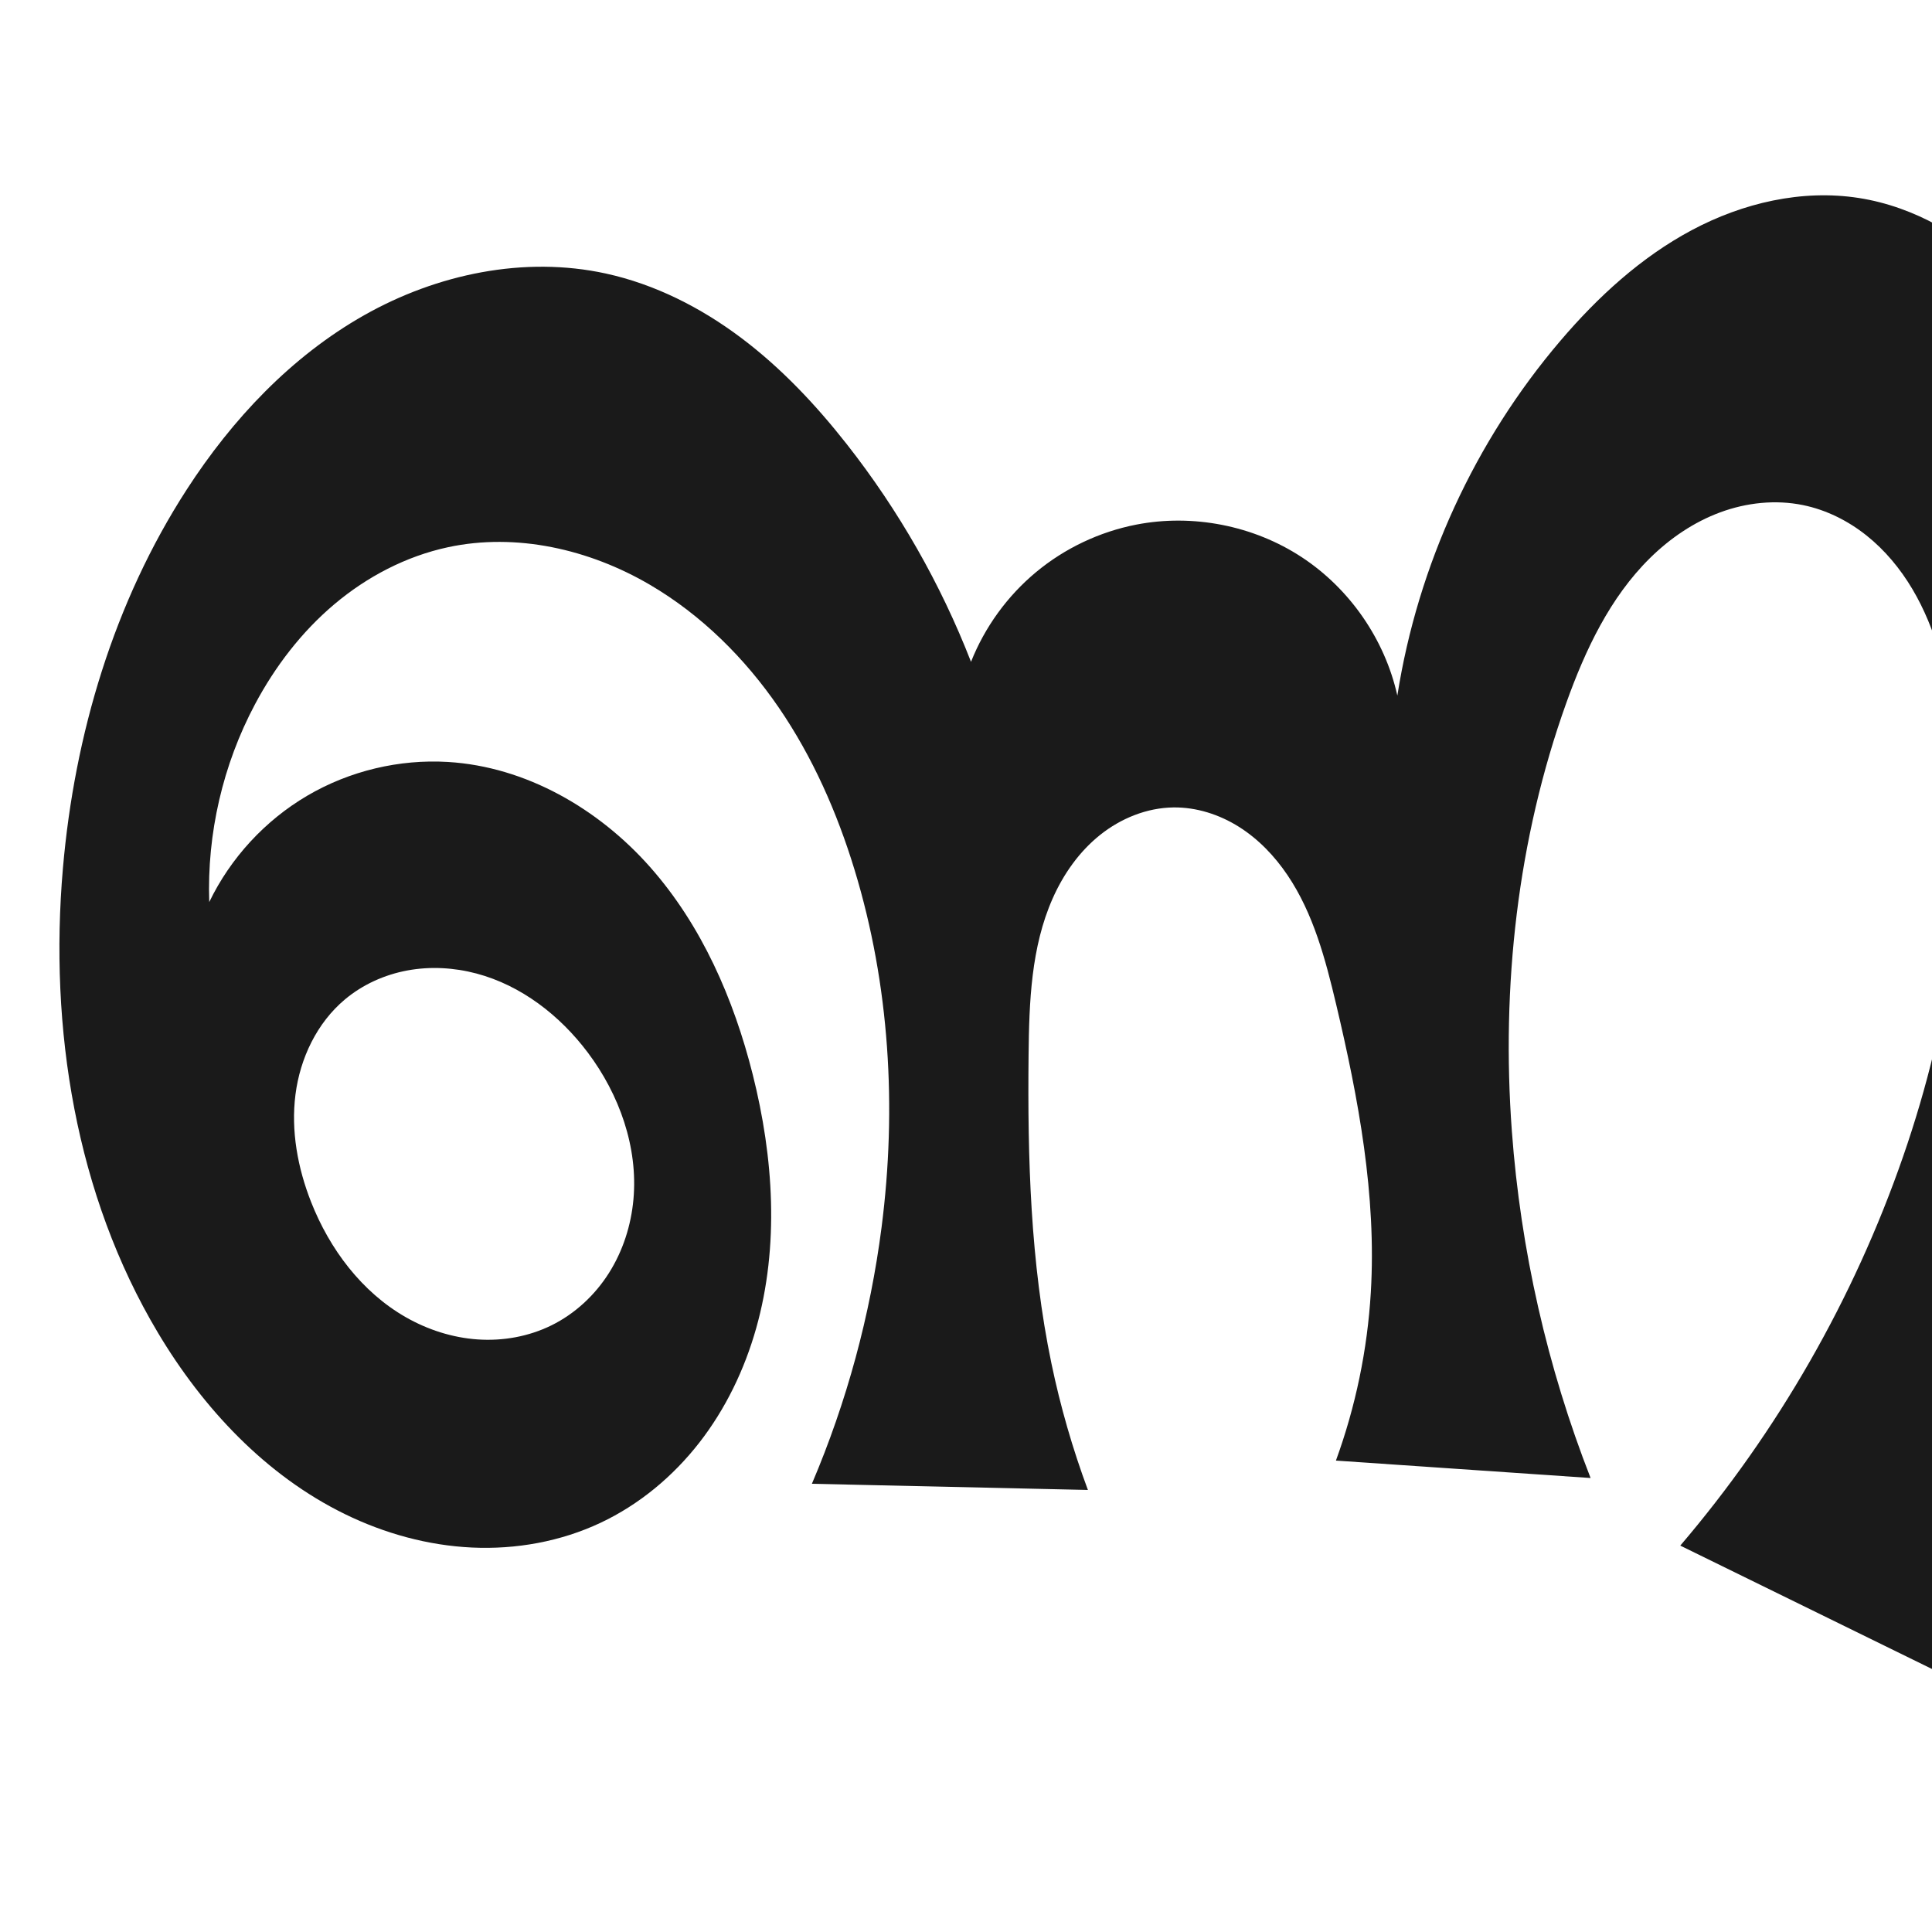 <?xml version="1.0" encoding="UTF-8" standalone="no"?>
<svg
   xmlns:dc="http://purl.org/dc/elements/1.1/"
   xmlns:cc="http://creativecommons.org/ns#"
   xmlns:rdf="http://www.w3.org/1999/02/22-rdf-syntax-ns#"
   xmlns:svg="http://www.w3.org/2000/svg"
   xmlns="http://www.w3.org/2000/svg"
   xmlns:sodipodi="http://sodipodi.sourceforge.net/DTD/sodipodi-0.dtd"
   xmlns:inkscape="http://www.inkscape.org/namespaces/inkscape"
   xml:space="preserve"
   width="1000"
   height="1000"
   version="1.1"
   style="clip-rule:evenodd;fill-rule:evenodd;image-rendering:optimizeQuality;shape-rendering:geometricPrecision;text-rendering:geometricPrecision"
   viewBox="0 0 1000 1000"
   id="svg10"
   sodipodi:docname="ണ.svg"
   inkscape:version="1.0.1 (3bc2e813f5, 2020-09-07)"><sodipodi:namedview
   pagecolor="#ffffff"
   bordercolor="#666666"
   borderopacity="1"
   objecttolerance="10"
   gridtolerance="10"
   guidetolerance="10"
   inkscape:pageopacity="0"
   inkscape:pageshadow="2"
   inkscape:window-width="1920"
   inkscape:window-height="1015"
   id="namedview12"
   showgrid="false"
   inkscape:zoom="0.678"
   inkscape:cx="809.10306"
   inkscape:cy="556.53787"
   inkscape:window-x="1920"
   inkscape:window-y="0"
   inkscape:window-maximized="1"
   inkscape:current-layer="svg10"
   showguides="true"
   inkscape:guide-bbox="true"
   inkscape:document-rotation="0"
   inkscape:snap-to-guides="true"><sodipodi:guide
     position="0,1000"
     orientation="0,1"
     id="guide16"
     inkscape:label=""
     inkscape:locked="true"
     inkscape:color="rgb(0,0,255)" /><sodipodi:guide
     position="1763.312,2036.169"
     orientation="1000,0"
     id="guide18" /><sodipodi:guide
     position="0,200"
     orientation="0,1"
     id="guide20"
     inkscape:label="base"
     inkscape:locked="true"
     inkscape:color="rgb(0,0,255)" /><inkscape:grid
     type="xygrid"
     id="grid24"
     originx="-473.376"
     originy="-489.692" /><sodipodi:guide
     position="0,0"
     orientation="0,1"
     id="guide34"
     inkscape:label="bottom"
     inkscape:locked="true"
     inkscape:color="rgb(0,0,255)" /><sodipodi:guide
     position="225.051,1693.319"
     orientation="0,1"
     id="guide44"
     inkscape:label=""
     inkscape:locked="false"
     inkscape:color="rgb(0,0,255)" /><sodipodi:guide
     position="0,900"
     orientation="0,1"
     id="guide46"
     inkscape:label=""
     inkscape:locked="true"
     inkscape:color="rgb(0,0,255)" /><sodipodi:guide
     position="1129.819,958.642"
     orientation="-1,0"
     id="guide841"
     inkscape:label="width"
     inkscape:locked="false"
     inkscape:color="rgb(0,0,255)" /><sodipodi:guide
     position="1133.457,1000"
     orientation="0,1000"
     id="guide860" /><sodipodi:guide
     position="1000,1000"
     orientation="1000,0"
     id="guide862" /><sodipodi:guide
     position="1000,0"
     orientation="0,-1000"
     id="guide864" /><sodipodi:guide
     position="0,0"
     orientation="-1000,0"
     id="guide866" /></sodipodi:namedview>
 <defs
   id="defs4"><inkscape:path-effect
   effect="spiro"
   id="path-effect870"
   is_visible="true"
   lpeversion="1" /><inkscape:path-effect
   effect="spiro"
   id="path-effect862"
   is_visible="true"
   lpeversion="1" /><inkscape:path-effect
   effect="spiro"
   id="path-effect1521"
   is_visible="true"
   lpeversion="1" /><inkscape:path-effect
   effect="spiro"
   id="path-effect858"
   is_visible="true"
   lpeversion="1" /><inkscape:path-effect
   effect="spiro"
   id="path-effect854"
   is_visible="true"
   lpeversion="1" />
  <style
   type="text/css"
   id="style2">
   <![CDATA[
    .fil0 {fill:#EF7F1A;fill-rule:nonzero}
   ]]>
  </style>
 <inkscape:path-effect
   effect="spiro"
   id="path-effect1214"
   is_visible="true"
   lpeversion="1" /><inkscape:path-effect
   effect="spiro"
   id="path-effect1195"
   is_visible="true"
   lpeversion="1" /><inkscape:path-effect
   effect="spiro"
   id="path-effect992"
   is_visible="true"
   lpeversion="1" /><inkscape:path-effect
   effect="spiro"
   id="path-effect287"
   is_visible="true"
   lpeversion="1" /><inkscape:path-effect
   effect="spiro"
   id="path-effect1032"
   is_visible="true"
   lpeversion="1" /><inkscape:path-effect
   effect="spiro"
   id="path-effect1218"
   is_visible="true"
   lpeversion="1" /><inkscape:path-effect
   effect="spiro"
   id="path-effect309"
   is_visible="true"
   lpeversion="1" /><inkscape:path-effect
   effect="spiro"
   id="path-effect1176"
   is_visible="true"
   lpeversion="1" /><inkscape:path-effect
   effect="spiro"
   id="path-effect1026"
   is_visible="true"
   lpeversion="1" /><inkscape:path-effect
   effect="spiro"
   id="path-effect1255"
   is_visible="true"
   lpeversion="1" /><inkscape:path-effect
   effect="spiro"
   id="path-effect1033"
   is_visible="true"
   lpeversion="1" /><inkscape:path-effect
   effect="spiro"
   id="path-effect461"
   is_visible="true"
   lpeversion="1" /></defs>
 
<path
   style="display:inline;fill:#1a1a1a;fill-rule:nonzero;stroke:none;stroke-width:1.893px;stroke-linecap:butt;stroke-linejoin:miter;stroke-opacity:1"
   d="m 231.912,394.394 c 40.248,2.435 77.858,24.177 104.568,54.383 26.711,30.205 43.293,68.282 53.131,107.385 10.813,42.977 13.816,88.777 1.759,131.422 -6.028,21.322 -15.81,41.665 -29.423,59.147 -13.614,17.483 -31.105,32.056 -51.155,41.489 -20.628,9.705 -43.729,13.849 -66.501,12.785 -22.772,-1.064 -45.202,-7.264 -65.687,-17.266 C 137.633,763.734 105.134,729.009 81.767,689.858 39.148,618.449 25.38,532.258 32.564,449.409 38.564,380.211 58.967,311.638 96.697,253.323 c 23.519,-36.35 54.076,-68.822 91.756,-90.146 37.68,-21.324 82.869,-30.835 125.166,-21.594 25.411,5.552 49.137,17.622 69.934,33.243 20.797,15.622 38.773,34.744 54.838,55.201 26.769,34.087 48.48,72.139 64.206,112.527 7.116,-17.965 18.812,-34.094 33.678,-46.438 14.865,-12.345 32.868,-20.88 51.835,-24.574 29.249,-5.697 60.633,0.458 85.563,16.782 24.93,16.324 43.121,42.628 49.594,71.716 10.57,-67.414 40.133,-131.746 84.406,-183.671 19.355,-22.701 41.738,-43.262 68.066,-57.29 26.328,-14.028 56.894,-21.206 86.369,-16.606 28.983,4.523 55.528,20.222 76.121,41.113 20.593,20.89 35.575,46.765 46.913,73.819 41.212,98.338 34.968,211.244 5.412,313.69 -26.244,90.967 -70.328,178.275 -75.95,272.785 -1.36,22.855 -0.42,45.847 2.801,68.514 L 869.709,800 c 50.51,-59.176 89.845,-127.857 115.327,-201.367 24.854,-71.7 36.523,-148.836 26.314,-224.032 -3.294,-24.259 -9.01,-48.652 -21.51,-69.702 -6.25,-10.525 -14.176,-20.118 -23.751,-27.744 -9.575,-7.626 -20.827,-13.251 -32.819,-15.71 -14.251,-2.923 -29.274,-1.298 -42.918,3.749 -13.644,5.047 -25.935,13.428 -36.298,23.638 -20.726,20.419 -33.488,47.534 -43.311,74.921 -25.342,70.656 -33.724,146.907 -28.205,221.767 4.528,61.417 18.314,122.143 40.749,179.495 L 691.469,756 c 10.191,-27.935 16.297,-57.356 18.063,-87.039 2.987,-50.196 -6.371,-100.295 -17.969,-149.225 -5.509,-23.243 -11.758,-46.875 -25.099,-66.689 -6.671,-9.907 -15.102,-18.734 -25.211,-25.095 -10.109,-6.36 -21.945,-10.178 -33.888,-10.026 -13.789,0.176 -27.257,5.666 -38.021,14.284 -10.764,8.619 -18.916,20.235 -24.499,32.843 -11.168,25.217 -12.171,53.611 -12.458,81.189 -0.555,53.395 0.955,107.157 11.825,159.436 4.631,22.274 10.95,44.196 18.883,65.518 L 420.238,768 c 18.036,-42.348 30.212,-87.186 36.073,-132.84 7.933,-61.793 4.173,-125.384 -14.004,-184.974 -9.047,-29.658 -21.692,-58.373 -39.219,-83.951 -17.527,-25.578 -40.05,-47.979 -66.816,-63.632 -31.273,-18.289 -69.012,-26.974 -104.43,-19.355 -21.652,4.658 -41.859,15.234 -58.79,29.511 -16.931,14.277 -30.64,32.183 -41.047,51.732 -16.658,31.288 -24.921,66.995 -23.701,102.419 11.002,-22.821 28.915,-42.253 50.766,-55.073 21.851,-12.82 47.554,-18.975 72.842,-17.445 z m 53.533,291.598 c 12.152,-5.998 22.442,-15.572 29.699,-27.017 7.257,-11.445 11.508,-24.713 12.726,-38.209 2.435,-26.993 -7.313,-54.237 -23.583,-75.913 -14.426,-19.22 -34.467,-34.804 -57.695,-40.968 -11.614,-3.082 -23.904,-3.768 -35.72,-1.581 -11.815,2.187 -23.133,7.282 -32.341,15.002 -14.509,12.166 -23.201,30.454 -25.597,49.237 -2.397,18.782 1.157,38.003 8.092,55.621 9.602,24.395 26.228,46.595 48.989,59.605 11.38,6.505 24.173,10.63 37.251,11.522 13.078,0.891 26.426,-1.498 38.18,-7.3 z"
   id="use1033"
   sodipodi:nodetypes="aaaaaaaacacaaaaaccaaaaaccaaaaaccaaaaacaaaaaa"
   inkscape:path-effect="#path-effect870"
   inkscape:original-d="m 231.91166,394.39371 c 74.6322,10.04452 141.07284,88.32069 157.69913,161.76743 18.03663,79.67693 -4.18761,198.83289 -78.81857,232.05868 C 234.8899,822.01162 134.23555,754.27954 81.76739,689.85797 30.103739,626.42419 27.892977,531.08589 32.564132,449.40874 36.490654,380.75181 52.100523,305.6709 96.69738,253.32291 149.44451,191.4081 232.48477,135.85396 313.61979,141.58215 c 50.85309,3.59027 90.53529,50.67107 124.77194,88.4438 29.00217,31.99762 64.20553,112.52739 64.20553,112.52739 0,0 48.52073,-68.91438 85.51249,-71.01223 53.7646,-3.04905 105.21412,18.77539 135.15763,88.49732 0,0 37.133,-135.6586 84.40584,-183.67135 40.03854,-40.66522 98.02936,-82.567251 154.43466,-73.89617 55.47002,8.52729 100.23482,63.64999 123.03402,114.93188 42.4847,95.56043 18.6733,209.95535 5.412,313.69005 -11.9688,93.62518 -65.0875,179.02549 -75.9504,272.78542 -2.6306,22.70534 2.8009,68.51444 2.8009,68.51444 L 869.7092,800 c 0,0 91.10341,-127.90677 115.32675,-201.36737 23.54675,-71.40863 44.44505,-151.06015 26.31365,-224.03202 -11.0505,-44.47437 -32.67347,-106.96344 -78.07981,-113.15608 -52.71991,-7.19009 -96.98098,55.63344 -122.52737,102.30751 -35.77771,65.36703 -31.80733,147.33628 -28.20456,221.76688 2.96634,61.28235 40.7488,179.49502 40.7488,179.49502 L 691.46915,756 c 0,0 16.80739,-57.43455 18.06316,-87.03917 2.12326,-50.05588 1.79085,-103.18511 -17.96914,-149.22467 -17.36898,-40.46864 -40.30442,-105.37686 -84.19823,-101.80956 -49.37631,4.01287 -63.8108,80.05329 -74.97877,128.31714 -12.01388,51.91955 2.42443,106.9805 11.82455,159.4363 4.00906,22.3719 18.8831,65.51792 18.8831,65.51792 L 420.23832,768 c 0,0 31.72978,-87.16239 36.07289,-132.83992 5.85294,-61.55669 7.15789,-126.87316 -14.00387,-184.97362 -20.73086,-56.91738 -54.89117,-115.12336 -106.03549,-147.5828 -29.89096,-18.9707 -70.12681,-28.11083 -104.42982,-19.35521 -41.57272,10.61115 -77.13484,44.8364 -99.83709,81.24376 -18.54149,29.73479 -23.70121,102.4195 -23.70121,102.4195 0,0 76.26476,-78.88978 123.60793,-72.518 z m 53.53321,291.59768 C 327.49992,663.98756 331.52422,583.72278 304.28631,544.85258 279.66028,509.70972 214.072,493.25845 178.5311,517.30646 c -29.34923,19.85855 -33.41803,73.1952 -17.50562,104.85802 20.93069,41.64829 83.11897,85.43591 124.41939,63.82691 z" /></svg>
